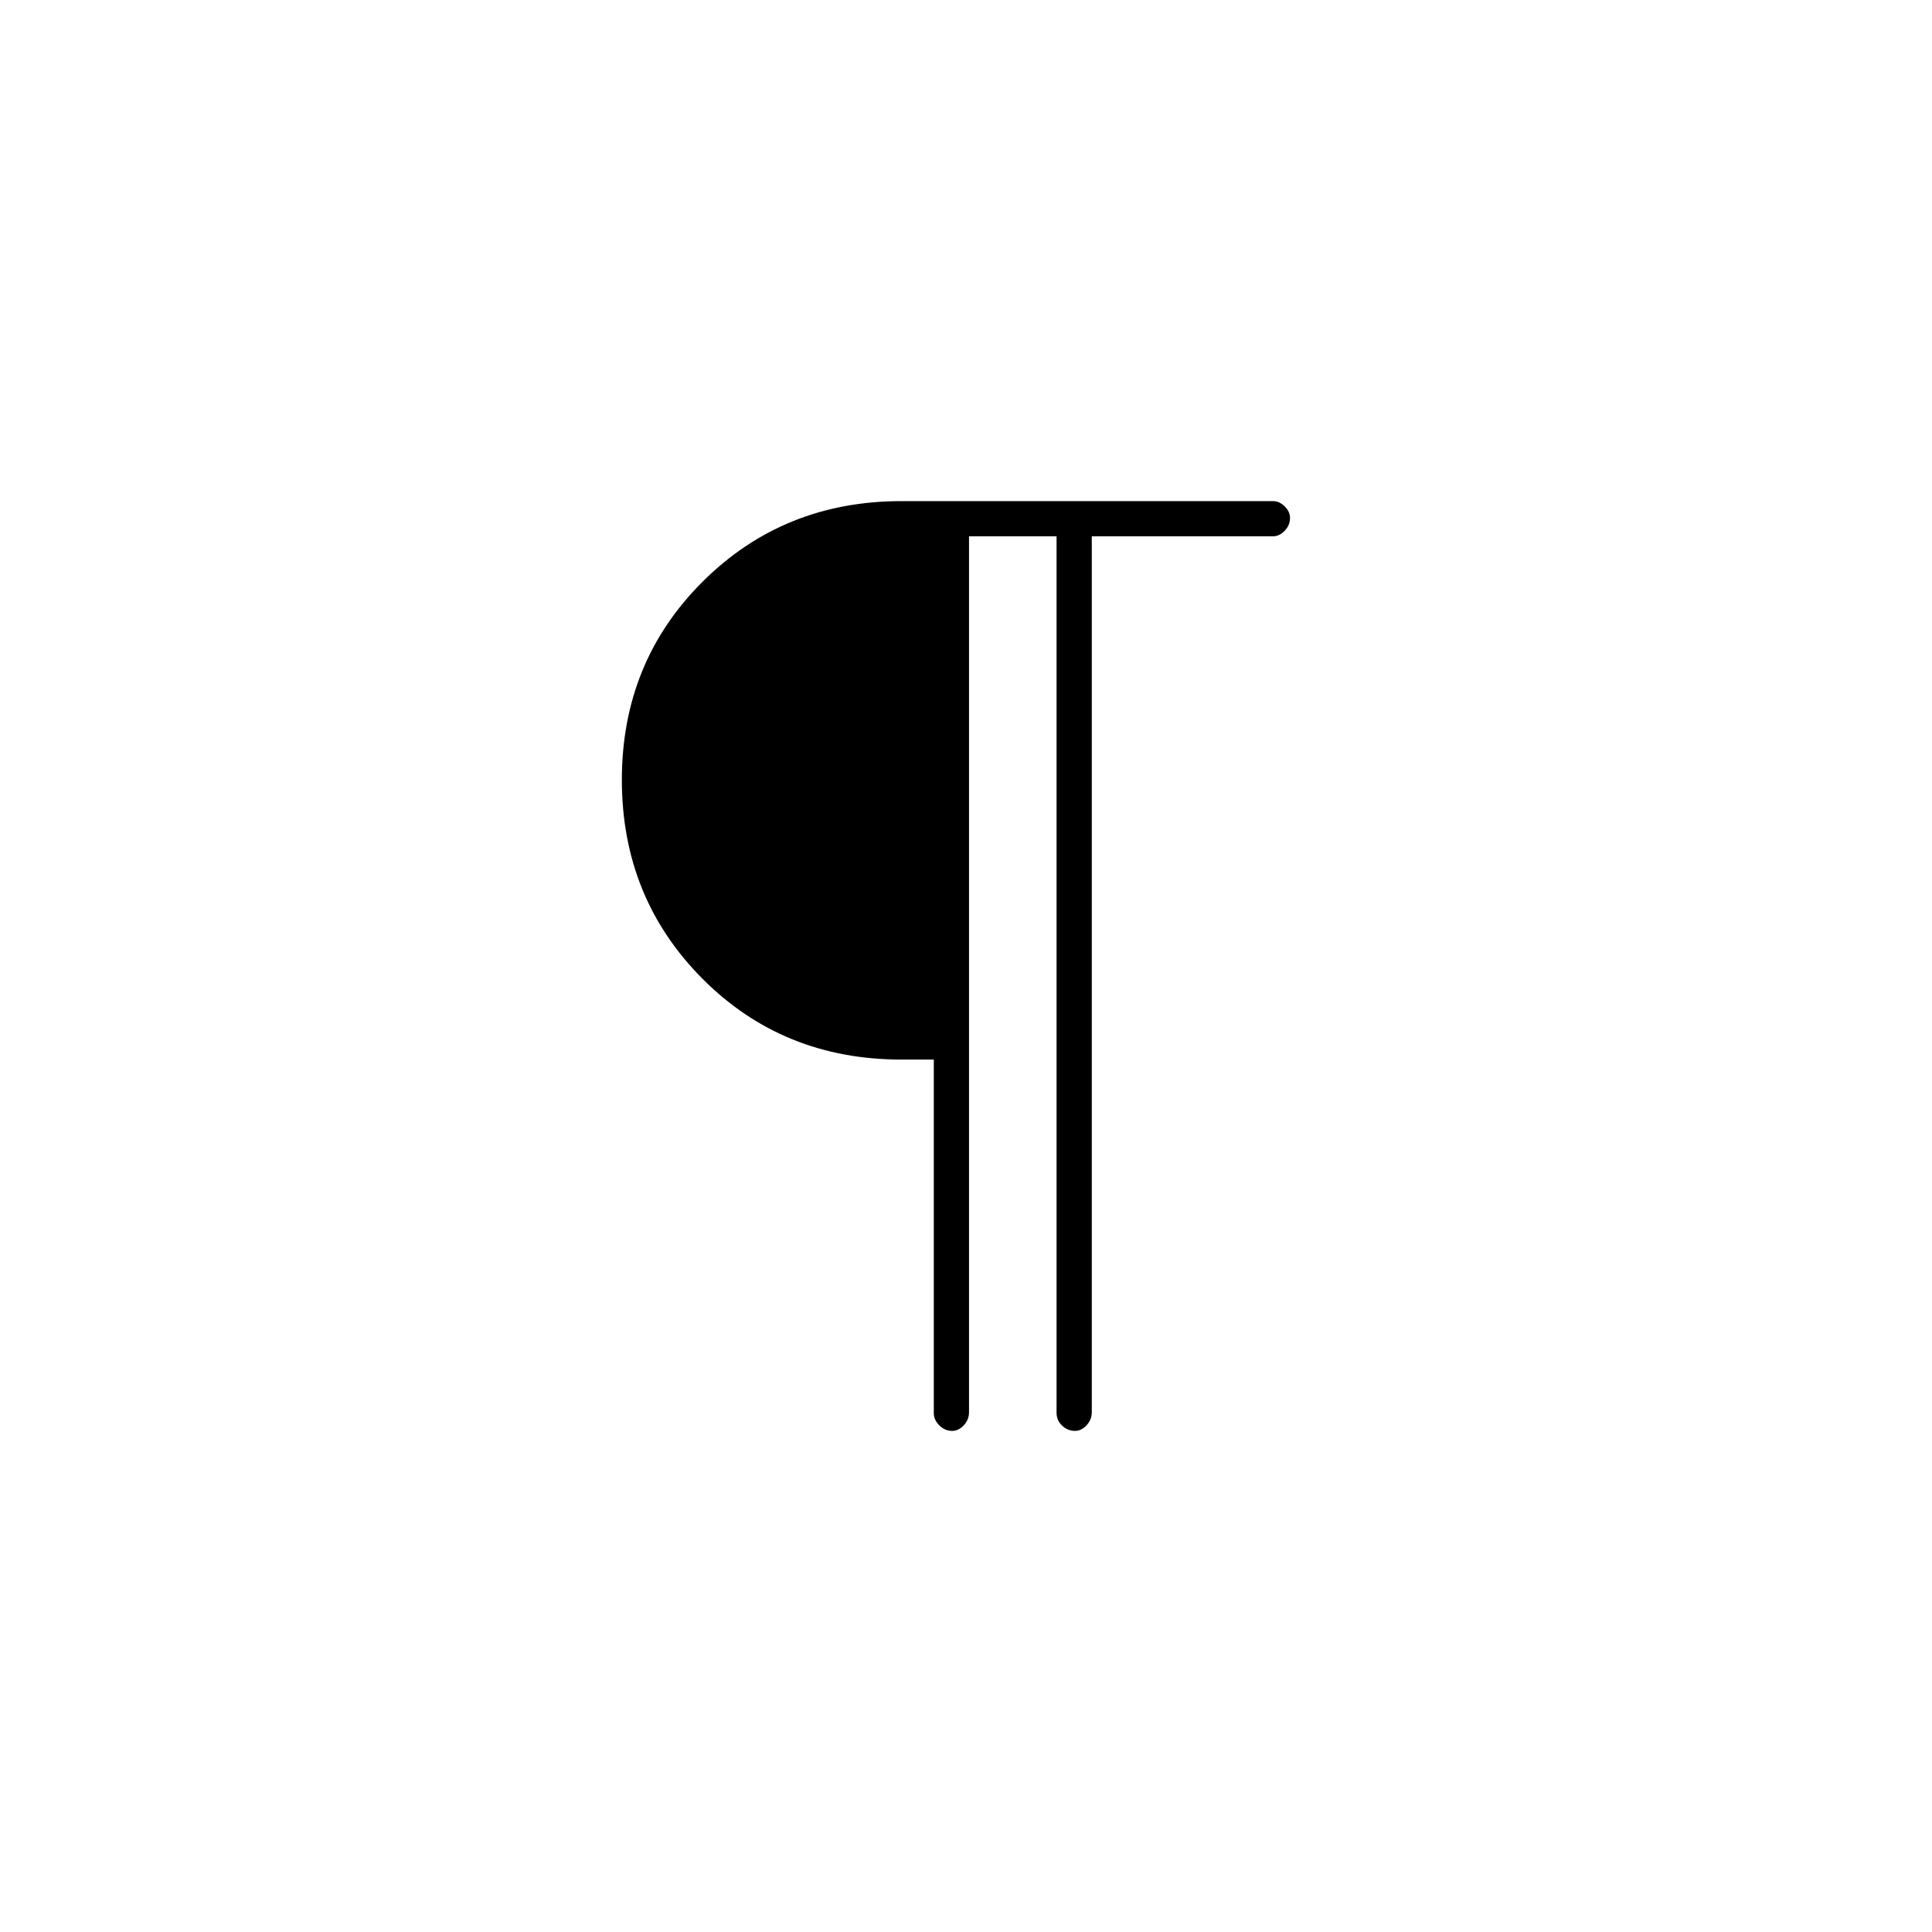<svg xmlns="http://www.w3.org/2000/svg" height="20" viewBox="0 -960 960 960" width="20"><path d="M473.18-249q-3.68 0-6.43-2.73-2.75-2.74-2.75-6.02V-433.5h-16q-59 0-99-40.23-40-40.22-40-98.75Q309-631 349.16-671q40.16-40 98.84-40h184.56q3.15 0 5.79 2.61 2.65 2.61 2.65 5.71 0 3.68-2.66 6.43-2.67 2.75-5.84 2.75h-90v435.21q0 3.74-2.61 6.52-2.61 2.77-5.71 2.77-3.68 0-6.43-2.63Q525-254.25 525-258v-435.5h-43.5v435.21q0 3.74-2.61 6.52-2.61 2.77-5.71 2.77Z"/></svg>